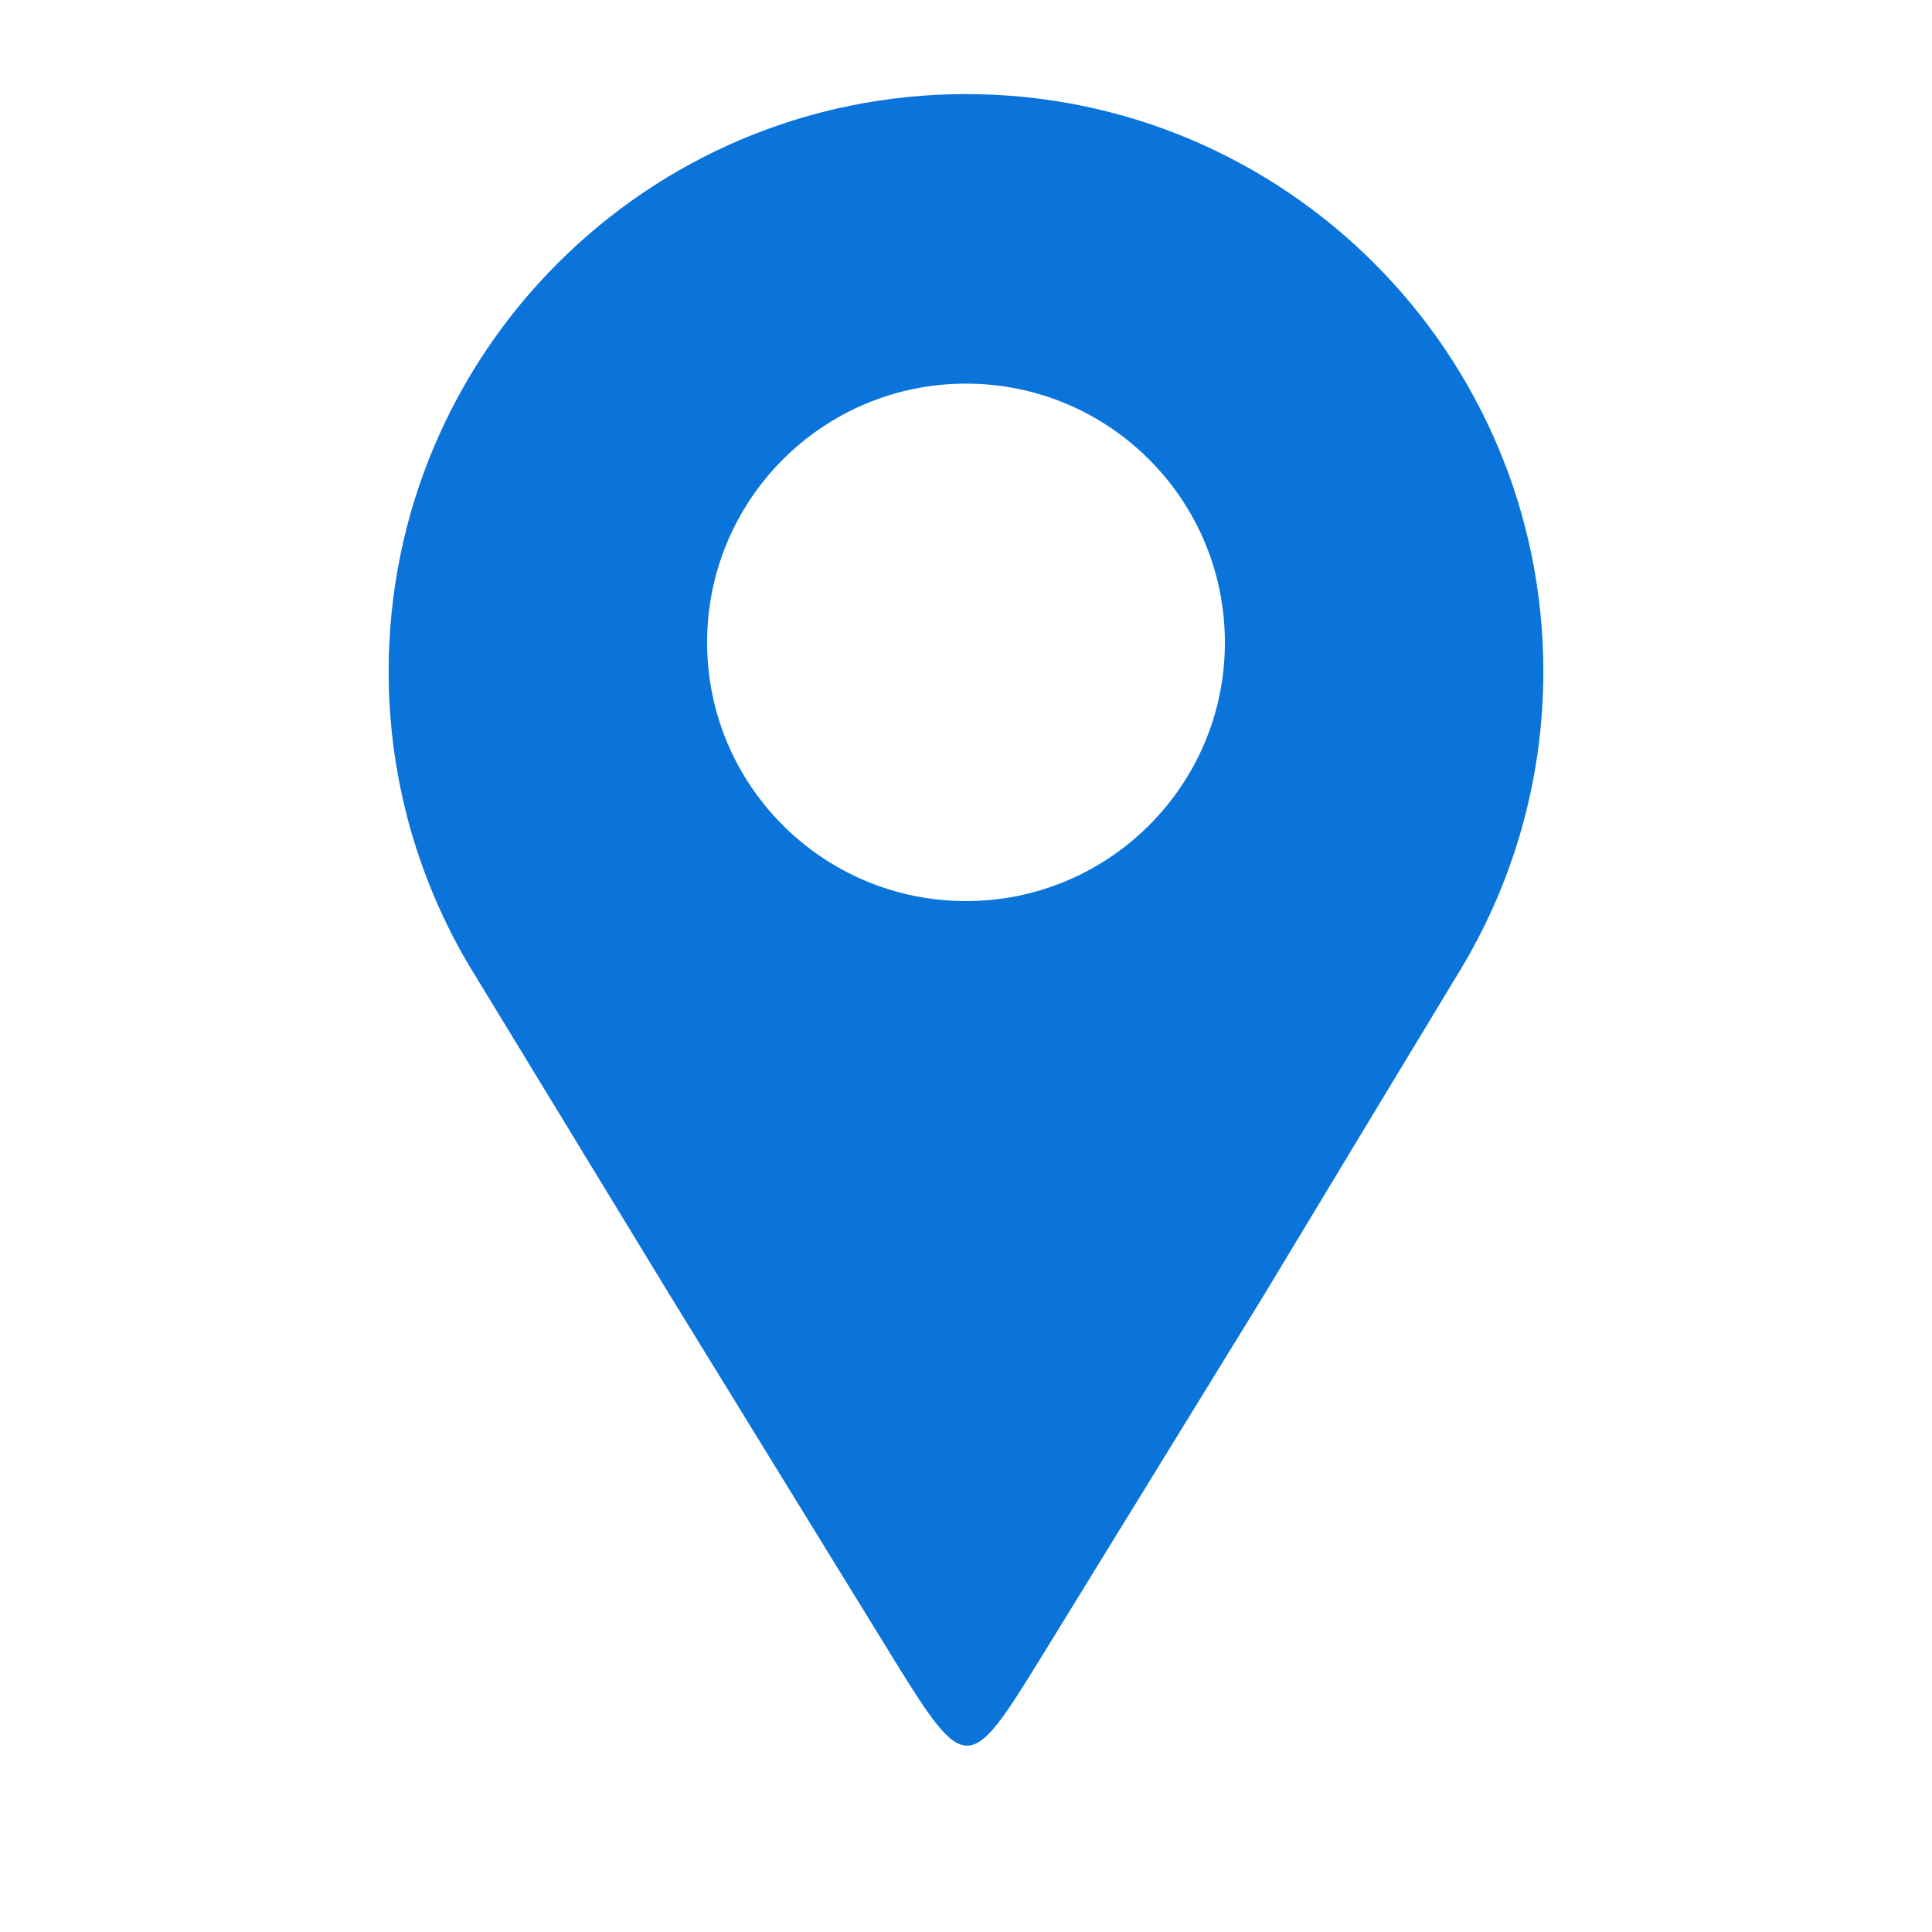 <svg xmlns="http://www.w3.org/2000/svg" xmlns:xlink="http://www.w3.org/1999/xlink" width="40" zoomAndPan="magnify" viewBox="0 0 30 30" height="40" preserveAspectRatio="xMidYMid meet" version="1.0"><defs><clipPath id="8ae8b20a1f"><path d="M 6.035 1.453 L 24 1.453 L 24 27.582 L 6.035 27.582 Z M 6.035 1.453 " clip-rule="nonzero"/></clipPath></defs><g clip-path="url(#8ae8b20a1f)"><path fill="#0a74da" d="M 15 1.461 C 19.949 1.461 23.965 5.477 23.965 10.426 C 23.965 12.148 23.477 13.758 22.637 15.125 C 21.625 16.797 20.613 18.473 19.605 20.145 C 18.375 22.145 17.379 23.766 16.148 25.766 C 15.062 27.527 14.992 27.57 13.898 25.797 C 12.676 23.809 11.645 22.137 10.422 20.145 C 9.414 18.488 8.406 16.836 7.398 15.18 C 6.535 13.801 6.035 12.172 6.035 10.426 C 6.035 5.477 10.047 1.461 15 1.461 Z M 15 5.957 C 17.219 5.957 19.02 7.754 19.02 9.977 C 19.02 12.195 17.219 13.992 15 13.992 C 12.781 13.992 10.98 12.195 10.98 9.977 C 10.98 7.754 12.781 5.957 15 5.957 Z M 15 5.957 " fill-opacity="1" fill-rule="evenodd"/></g></svg>